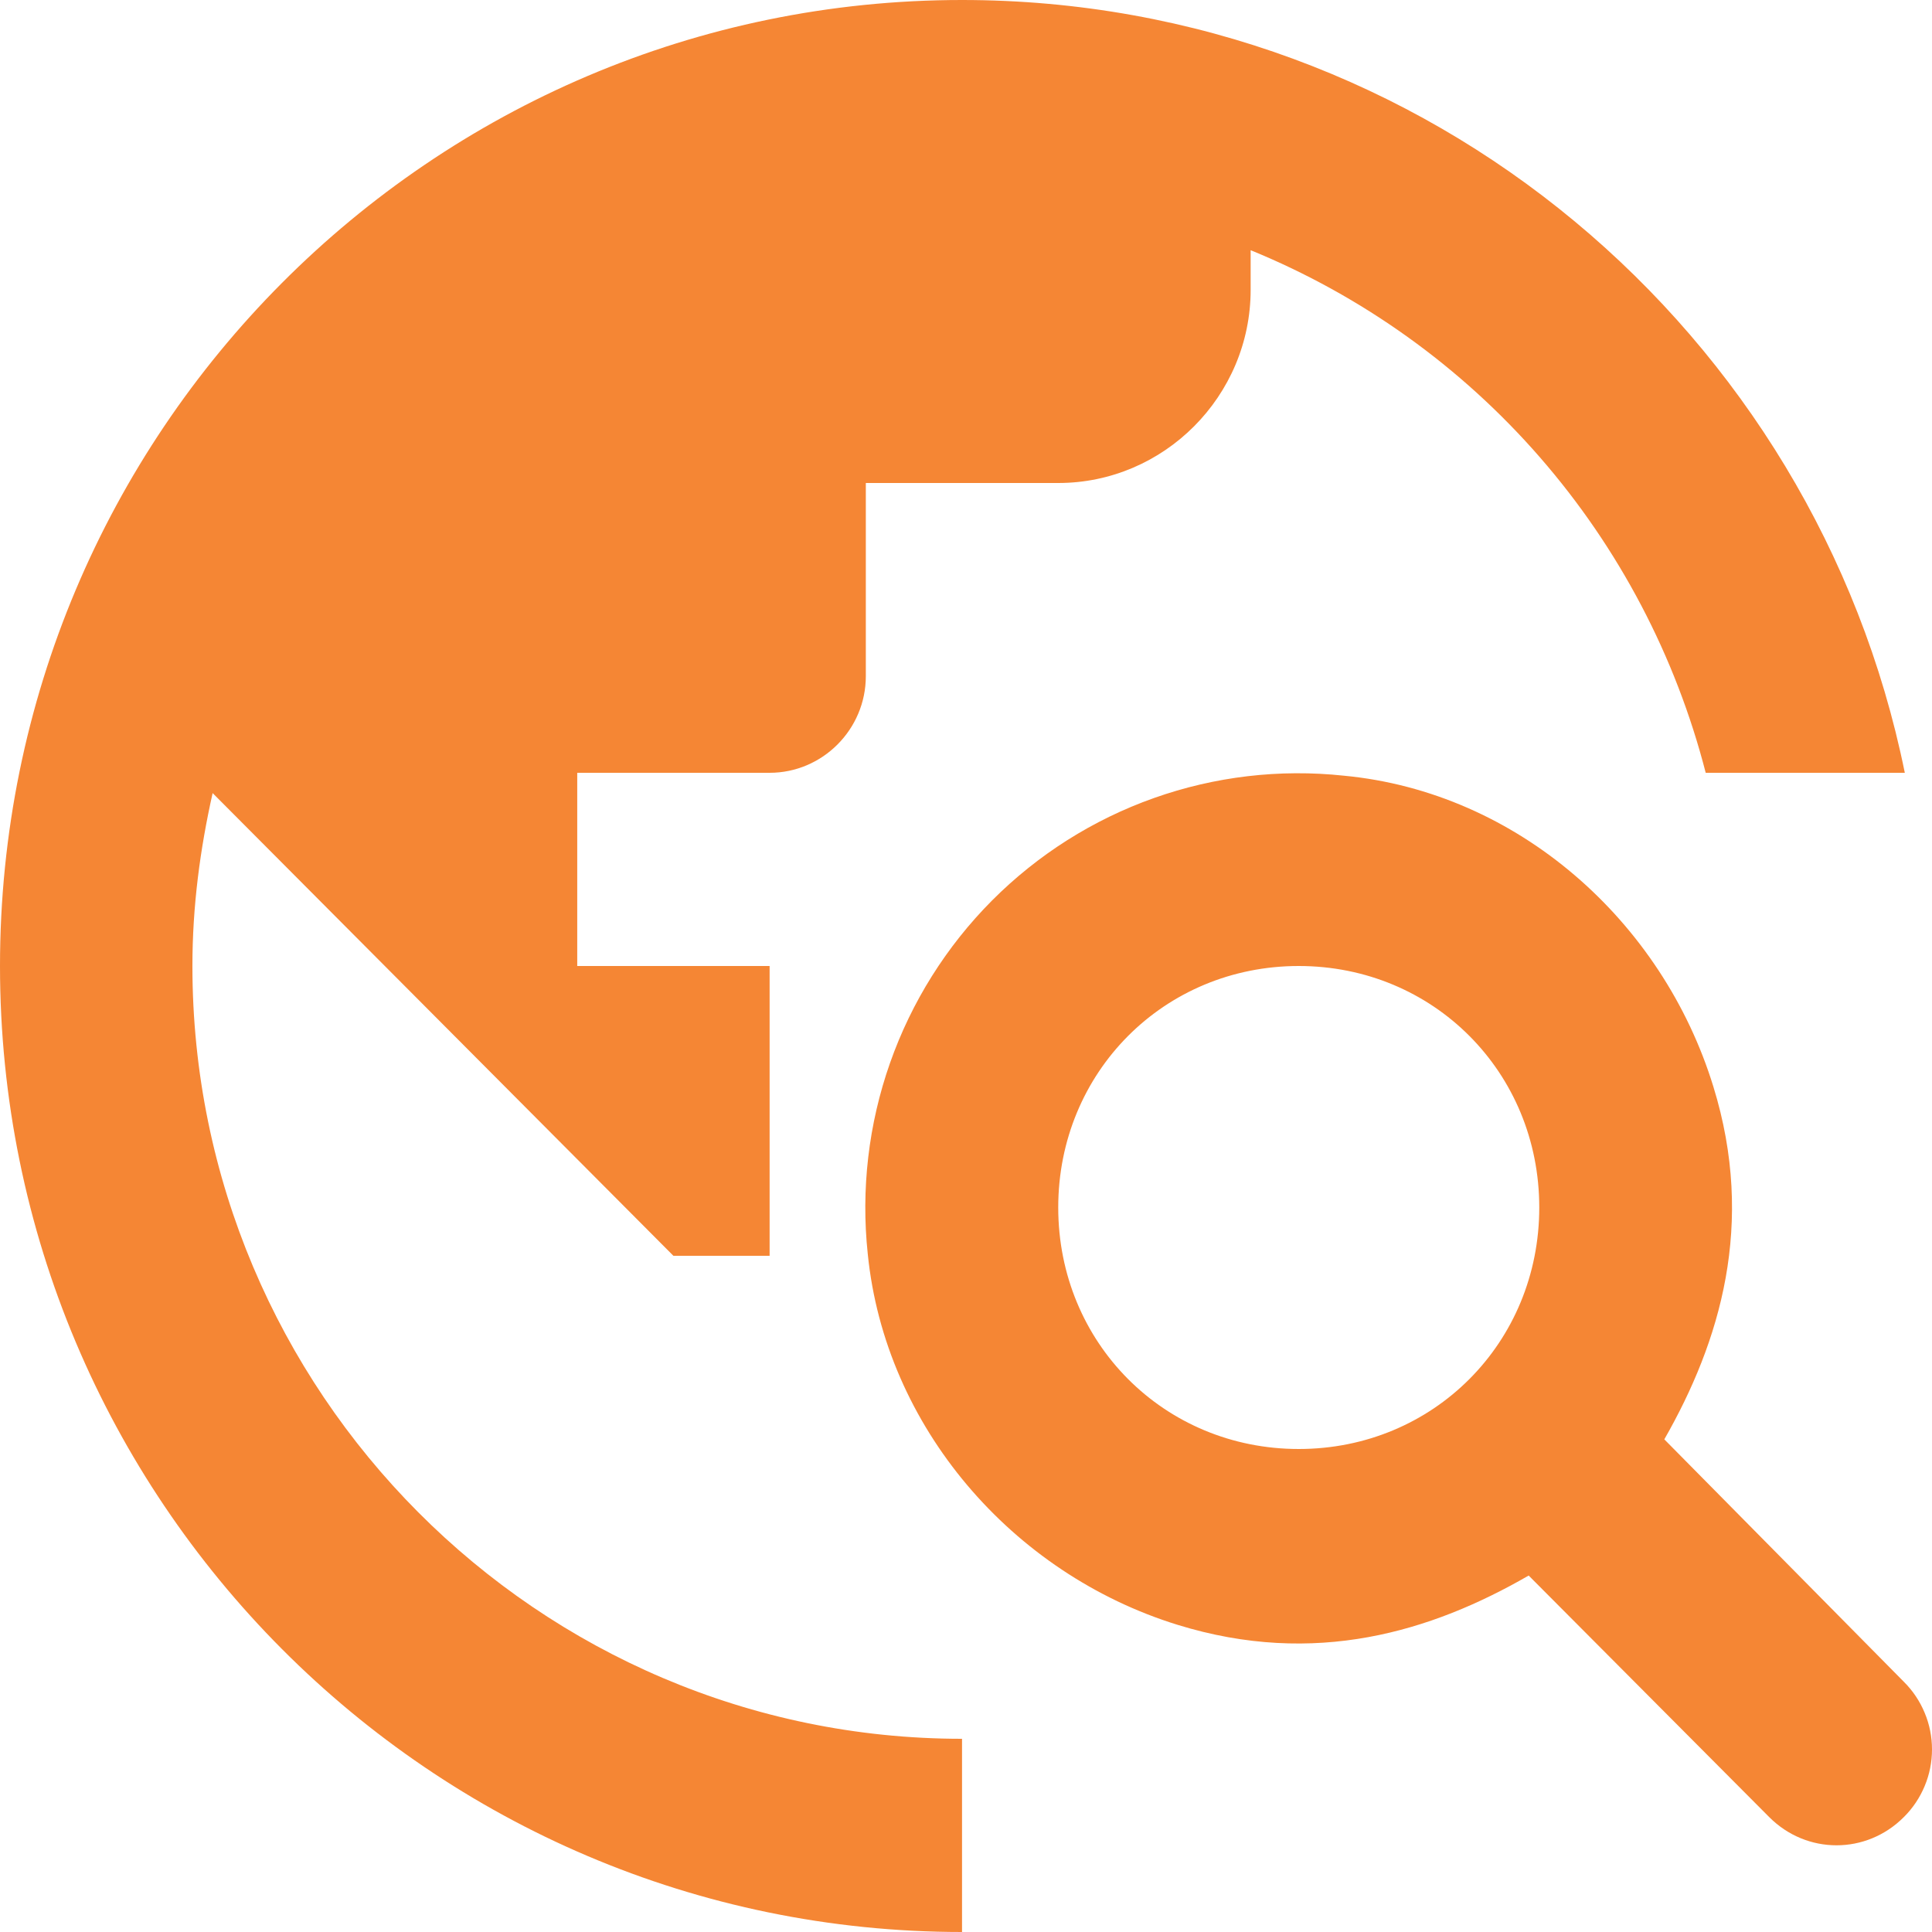 <svg width="54" height="54" viewBox="0 0 54 54" fill="none" xmlns="http://www.w3.org/2000/svg">
<path d="M46.518 40.23C48.078 37.503 49.073 34.209 47.89 30.375C46.465 25.731 42.404 22.14 37.564 21.681C35.769 21.489 33.954 21.702 32.252 22.306C30.55 22.909 29.005 23.888 27.728 25.169C26.452 26.451 25.477 28.003 24.876 29.712C24.275 31.421 24.062 33.244 24.254 35.046C24.738 39.879 28.287 43.983 32.912 45.414C36.758 46.602 40.011 45.603 42.727 44.037L49.449 50.787C50.498 51.84 52.165 51.84 53.214 50.787C53.463 50.54 53.66 50.246 53.795 49.921C53.931 49.597 54 49.249 54 48.897C54 48.545 53.931 48.197 53.795 47.873C53.66 47.548 53.463 47.254 53.214 47.007L46.518 40.23ZM36.3 40.5C32.536 40.5 29.578 37.53 29.578 33.75C29.578 29.97 32.536 27 36.3 27C40.065 27 43.023 29.97 43.023 33.75C43.023 37.53 40.065 40.5 36.3 40.5ZM26.889 48.6V54C12.046 54 0 41.904 0 27C0 12.096 12.046 0 26.889 0C39.904 0 50.74 9.288 53.24 21.6H47.675C46.836 18.338 45.249 15.318 43.041 12.782C40.832 10.245 38.063 8.263 34.956 6.993V8.1C34.956 11.07 32.536 13.5 29.578 13.5H24.2V18.9C24.2 20.385 22.99 21.6 21.511 21.6H16.134V27H21.511V35.1H18.822L5.943 22.167C5.593 23.733 5.378 25.326 5.378 27C5.378 38.907 15.031 48.6 26.889 48.6Z" fill="#F58634"/>
</svg>
